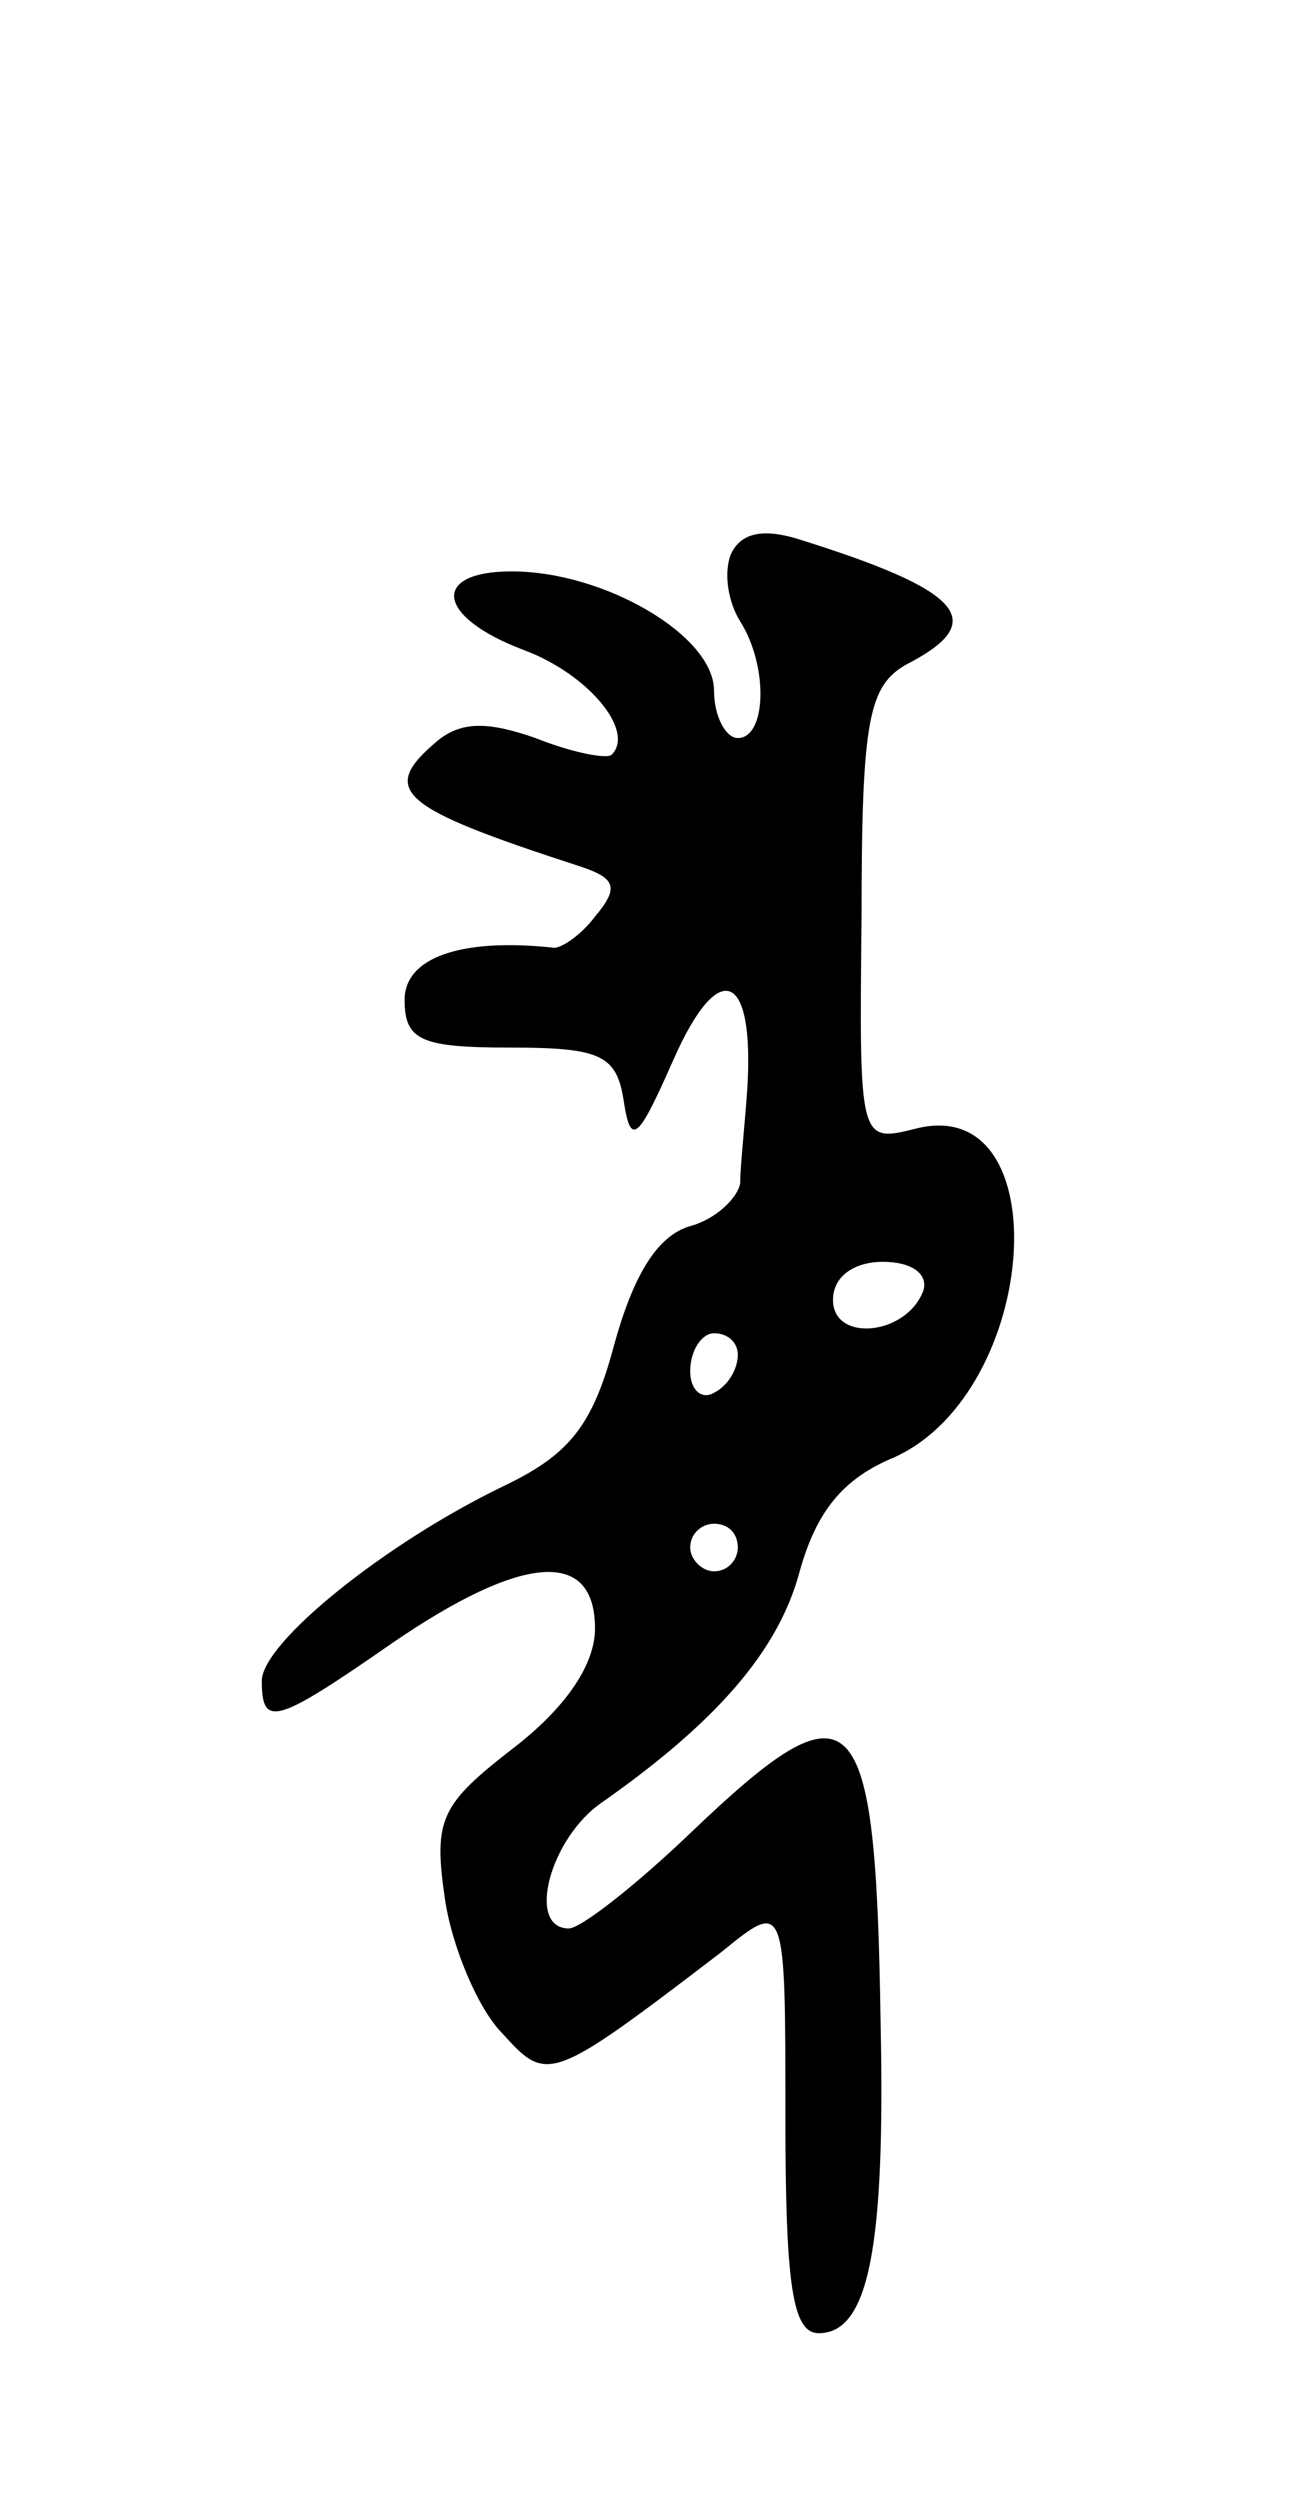 <svg version="1.0" xmlns="http://www.w3.org/2000/svg"
 width="55pt" height="105pt" viewBox="0 0 55 105"
 preserveAspectRatio="xMidYMid meet">
<g transform="translate(0,105) scale(0.1,-0.1)"
fill="#000000" stroke="none">
<path d="M307 817 c-3 -8 -1 -20 4 -28 12 -19 11 -49 -1 -49 -5 0 -10 9 -10
20 0 23 -46 50 -85 50 -34 0 -32 -19 5 -33 27 -10 47 -34 37 -44 -2 -2 -17 1
-32 7 -20 7 -31 7 -41 -1 -25 -21 -17 -28 60 -53 15 -5 16 -9 6 -21 -6 -8 -15
-14 -18 -13 -38 4 -62 -4 -62 -22 0 -17 7 -20 44 -20 38 0 45 -3 48 -22 3 -20
6 -17 21 17 19 43 34 37 31 -12 -1 -15 -3 -33 -3 -40 -1 -6 -10 -15 -21 -18
-14 -4 -24 -21 -32 -50 -9 -34 -19 -46 -46 -59 -50 -24 -102 -66 -102 -82 0
-20 6 -18 55 16 54 37 85 40 85 6 0 -15 -12 -33 -34 -50 -31 -24 -34 -30 -29
-64 3 -20 14 -46 24 -56 19 -21 20 -21 92 34 27 22 27 22 27 -69 0 -71 3 -91
14 -91 21 0 28 36 26 130 -2 137 -11 146 -80 80 -23 -22 -46 -40 -51 -40 -18
0 -8 38 14 53 47 33 74 63 83 97 7 25 18 39 40 48 61 28 69 153 9 138 -24 -6
-24 -6 -23 89 0 83 3 97 19 106 35 18 24 31 -47 53 -14 4 -23 2 -27 -7z m81
-309 c-7 -19 -38 -22 -38 -4 0 10 9 16 21 16 12 0 19 -5 17 -12z m-78 -27 c0
-6 -4 -13 -10 -16 -5 -3 -10 1 -10 9 0 9 5 16 10 16 6 0 10 -4 10 -9z m0 -81
c0 -5 -4 -10 -10 -10 -5 0 -10 5 -10 10 0 6 5 10 10 10 6 0 10 -4 10 -10z"/>
</g>
</svg>

